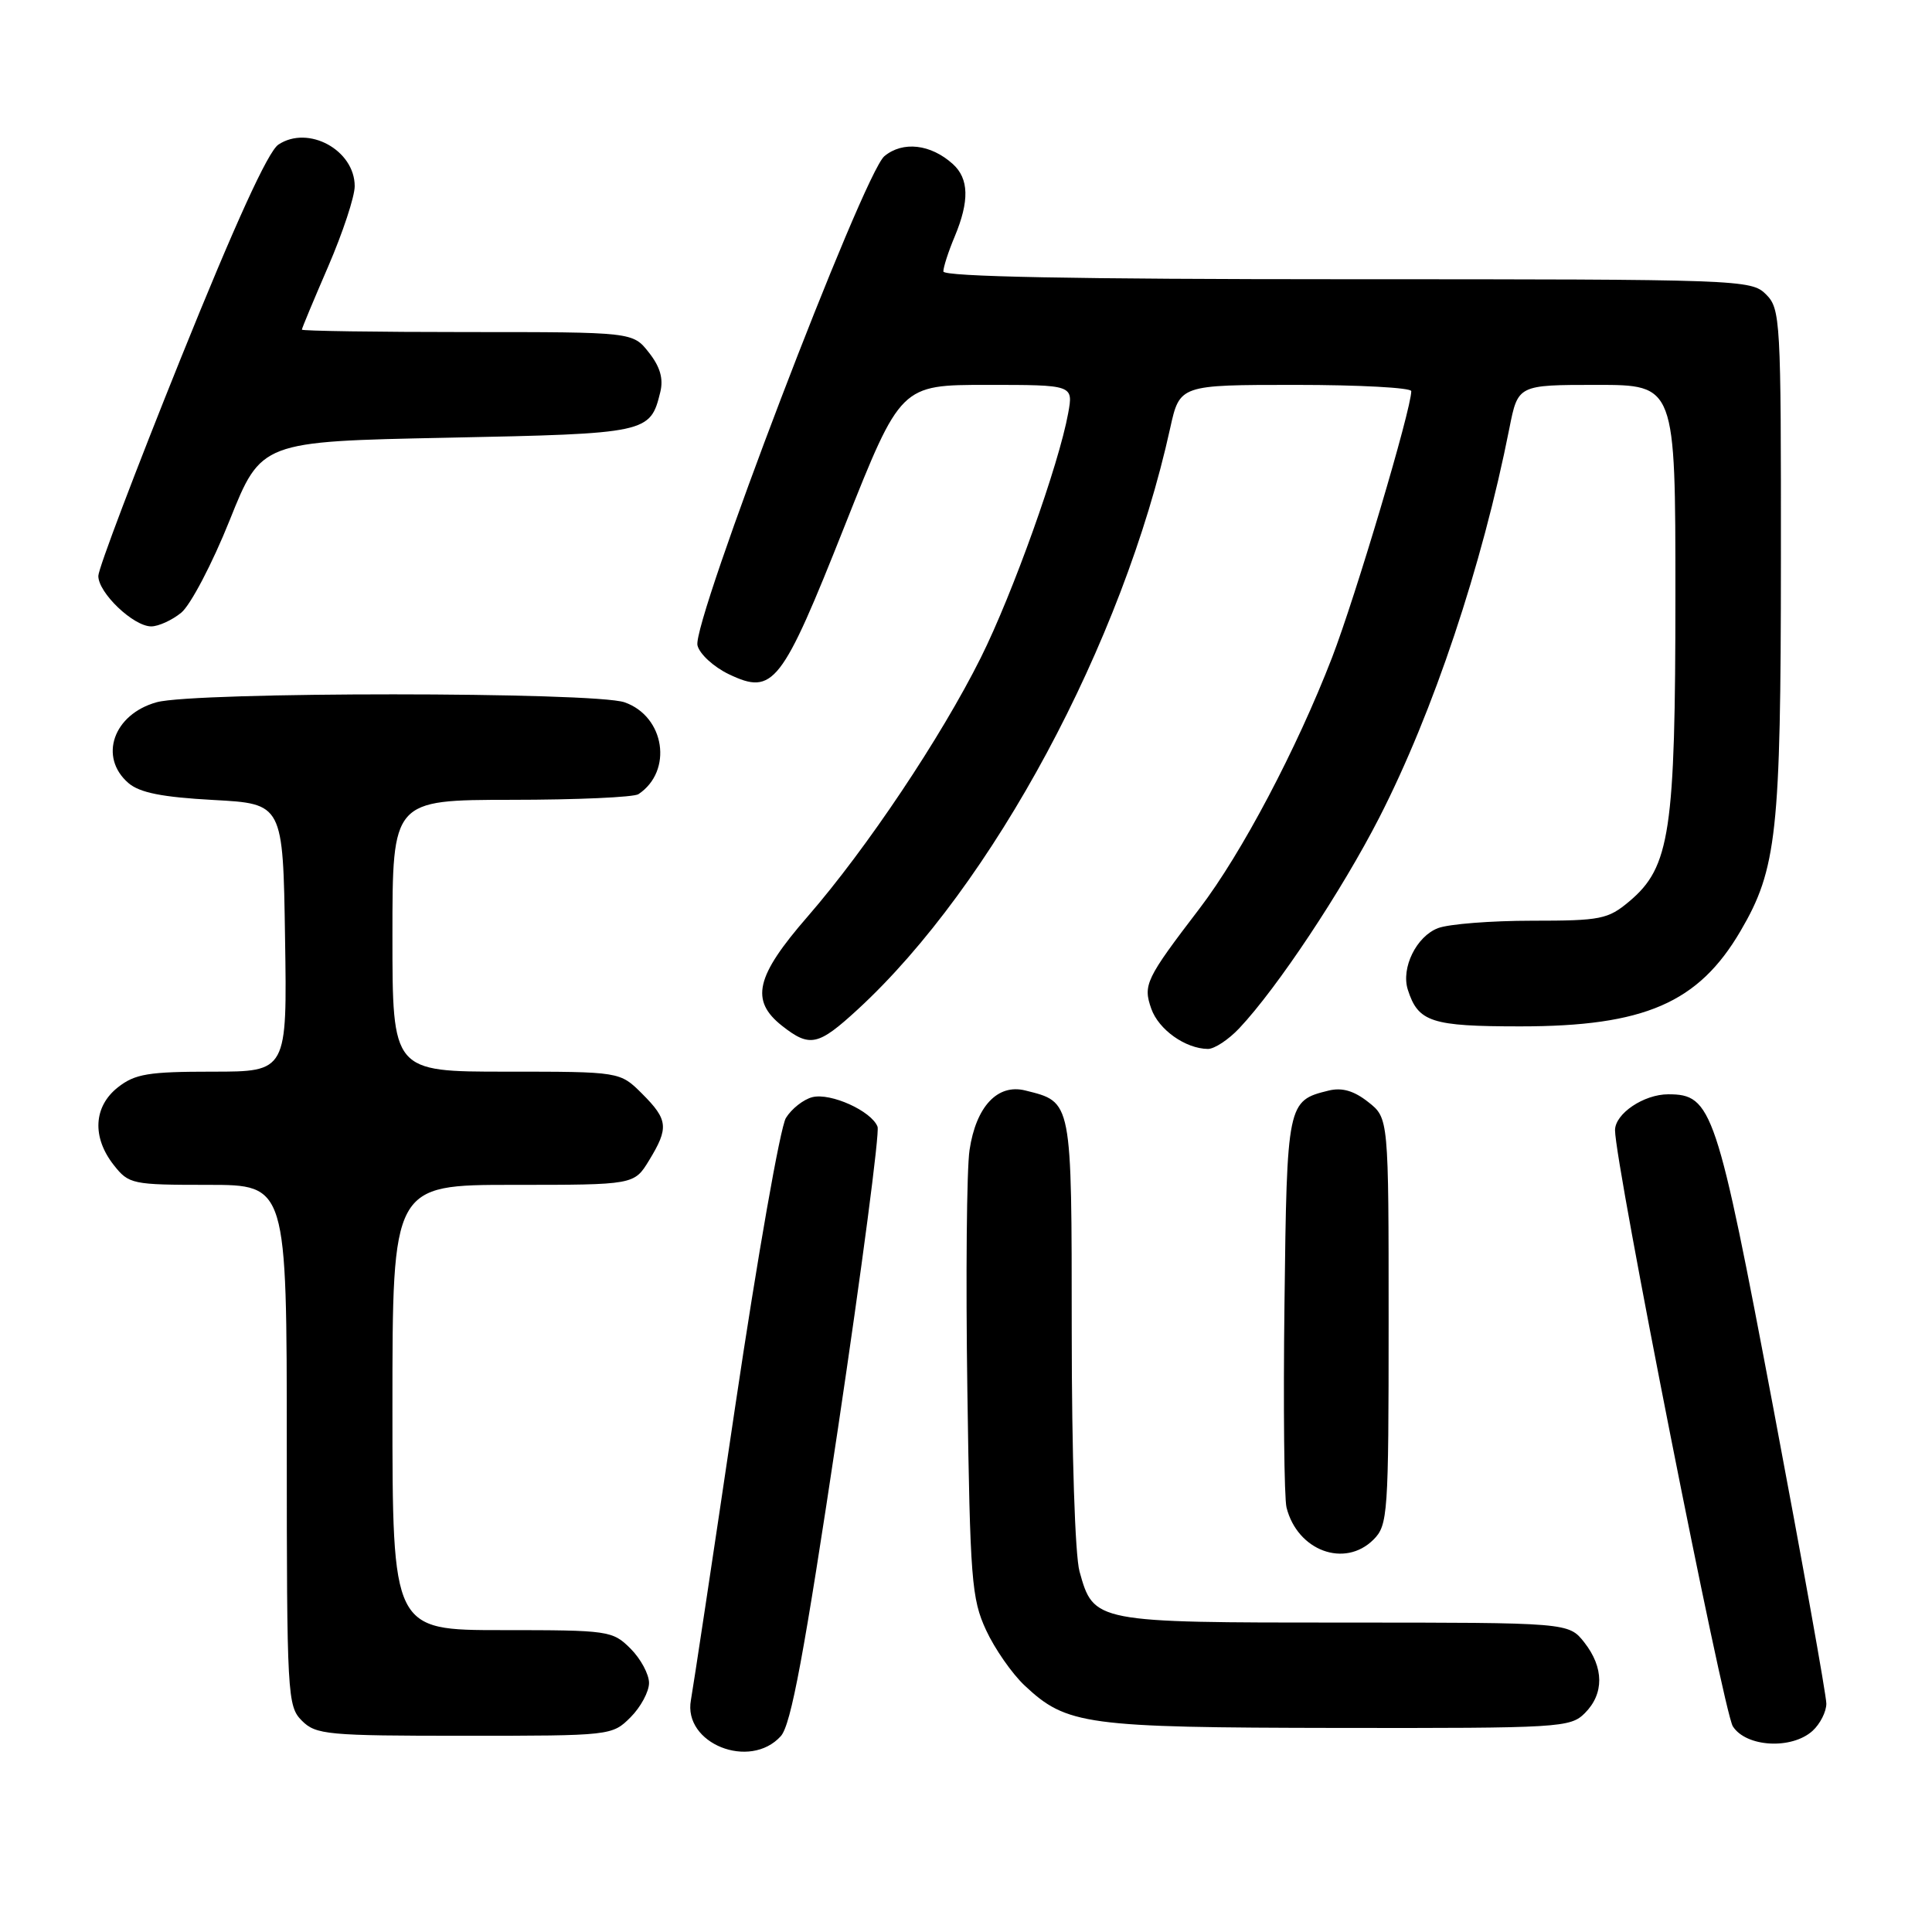 <?xml version="1.0" encoding="UTF-8" standalone="no"?>
<!DOCTYPE svg PUBLIC "-//W3C//DTD SVG 1.1//EN" "http://www.w3.org/Graphics/SVG/1.1/DTD/svg11.dtd" >
<svg xmlns="http://www.w3.org/2000/svg" xmlns:xlink="http://www.w3.org/1999/xlink" version="1.1" viewBox="0 0 256 256">
 <g >
 <path fill="currentColor"
d=" M 103.46 230.05 C 104.82 228.54 106.55 219.22 111.02 189.38 C 114.20 168.09 116.57 150.05 116.28 149.30 C 115.49 147.22 110.07 144.77 107.64 145.38 C 106.46 145.68 104.89 146.92 104.14 148.13 C 103.39 149.34 100.36 166.57 97.41 186.42 C 94.47 206.26 91.83 223.75 91.55 225.27 C 90.49 231.03 99.36 234.58 103.46 230.05 Z  M 240.17 229.35 C 241.18 228.43 242.00 226.81 242.00 225.74 C 242.00 224.66 238.85 207.10 235.00 186.70 C 227.47 146.84 226.85 145.00 221.05 145.00 C 217.81 145.00 214.00 147.57 214.00 149.76 C 214.00 154.14 228.36 226.79 229.61 228.75 C 231.37 231.51 237.40 231.85 240.17 229.35 Z  M 83.55 227.55 C 84.90 226.20 86.00 224.15 86.00 223.00 C 86.00 221.85 84.90 219.80 83.55 218.45 C 81.16 216.07 80.66 216.00 66.55 216.00 C 52.00 216.00 52.00 216.00 52.00 186.50 C 52.00 157.00 52.00 157.00 68.01 157.00 C 84.03 157.00 84.03 157.00 86.01 153.75 C 88.64 149.44 88.53 148.37 85.08 144.92 C 82.15 142.00 82.15 142.00 67.08 142.00 C 52.00 142.00 52.00 142.00 52.00 124.00 C 52.00 106.00 52.00 106.00 67.75 105.98 C 76.41 105.98 84.00 105.64 84.60 105.23 C 89.20 102.16 88.10 94.93 82.76 93.06 C 78.73 91.66 25.81 91.65 20.76 93.05 C 15.02 94.64 13.04 100.33 17.02 103.76 C 18.51 105.04 21.49 105.63 28.27 106.00 C 37.50 106.50 37.50 106.50 37.77 124.25 C 38.05 142.00 38.05 142.00 28.16 142.00 C 19.67 142.00 17.90 142.29 15.63 144.07 C 12.39 146.62 12.17 150.68 15.07 154.37 C 17.07 156.91 17.50 157.00 27.57 157.00 C 38.00 157.00 38.00 157.00 38.00 191.50 C 38.00 224.67 38.08 226.08 40.00 228.00 C 41.86 229.86 43.33 230.00 61.55 230.00 C 80.96 230.00 81.11 229.98 83.55 227.55 Z  M 210.00 227.00 C 212.57 224.43 212.54 220.96 209.93 217.63 C 207.85 215.00 207.85 215.00 178.15 215.00 C 144.98 215.00 144.92 214.99 143.04 208.22 C 142.45 206.07 142.01 192.65 142.01 176.40 C 142.00 145.58 142.09 146.05 135.84 144.49 C 132.18 143.58 129.33 146.62 128.47 152.38 C 128.09 154.86 127.96 169.18 128.18 184.20 C 128.54 209.29 128.74 211.86 130.66 216.00 C 131.80 218.47 134.10 221.77 135.76 223.33 C 141.35 228.58 143.79 228.91 177.25 228.96 C 206.70 229.00 208.08 228.92 210.00 227.00 Z  M 182.00 204.00 C 183.90 202.10 184.00 200.67 184.00 175.07 C 184.00 148.15 184.00 148.15 181.29 146.02 C 179.40 144.53 177.82 144.07 176.04 144.51 C 170.58 145.85 170.52 146.11 170.20 172.76 C 170.03 186.34 170.16 198.49 170.47 199.75 C 171.91 205.49 178.19 207.81 182.00 204.00 Z  M 164.21 136.25 C 169.25 130.90 177.79 118.04 182.76 108.34 C 189.92 94.35 196.39 75.00 200.00 56.75 C 201.14 51.00 201.14 51.00 211.57 51.00 C 222.00 51.00 222.00 51.00 222.00 78.82 C 222.00 110.18 221.29 114.89 215.91 119.42 C 213.07 121.81 212.12 122.00 202.99 122.00 C 197.57 122.00 191.97 122.44 190.55 122.98 C 187.68 124.07 185.63 128.25 186.54 131.13 C 187.91 135.43 189.64 136.00 201.45 136.00 C 217.88 136.00 225.05 132.90 230.63 123.36 C 235.44 115.16 235.97 110.33 235.98 74.25 C 236.00 42.32 235.92 40.92 234.00 39.00 C 232.05 37.05 230.67 37.00 178.50 37.00 C 142.39 37.00 125.00 36.66 125.00 35.97 C 125.00 35.40 125.67 33.32 126.50 31.35 C 128.47 26.63 128.40 23.67 126.25 21.73 C 123.32 19.09 119.63 18.67 117.19 20.69 C 114.39 23.01 91.66 82.51 92.42 85.52 C 92.70 86.67 94.58 88.38 96.58 89.34 C 102.48 92.15 103.56 90.77 111.95 69.62 C 119.35 51.00 119.35 51.00 130.78 51.00 C 142.22 51.00 142.22 51.00 141.54 54.75 C 140.31 61.54 134.20 78.65 129.96 87.15 C 124.70 97.70 114.82 112.46 107.03 121.43 C 100.12 129.37 99.37 132.57 103.63 135.93 C 107.31 138.82 108.41 138.58 113.66 133.75 C 131.55 117.28 148.79 85.20 155.05 56.75 C 156.32 51.00 156.32 51.00 171.66 51.00 C 180.10 51.00 187.00 51.37 187.00 51.83 C 187.00 54.24 179.62 79.05 176.50 87.14 C 171.82 99.25 164.53 113.07 158.94 120.39 C 151.81 129.72 151.44 130.50 152.55 133.66 C 153.53 136.44 157.08 138.96 160.06 138.99 C 160.92 138.99 162.79 137.76 164.21 136.25 Z  M 24.01 81.19 C 25.24 80.19 28.13 74.68 30.43 68.94 C 34.61 58.50 34.61 58.50 59.27 58.00 C 85.84 57.46 86.16 57.39 87.49 51.96 C 87.93 50.18 87.47 48.60 85.98 46.71 C 83.85 44.00 83.85 44.00 61.93 44.00 C 49.87 44.00 40.00 43.85 40.00 43.68 C 40.00 43.50 41.58 39.72 43.50 35.28 C 45.42 30.83 47.00 26.06 47.00 24.67 C 47.00 19.89 40.85 16.53 36.89 19.16 C 35.51 20.07 31.15 29.64 23.94 47.52 C 17.96 62.36 13.05 75.31 13.03 76.30 C 12.99 78.52 17.67 83.00 20.04 83.00 C 20.99 83.00 22.78 82.19 24.01 81.19 Z "/>
</g>
</svg>